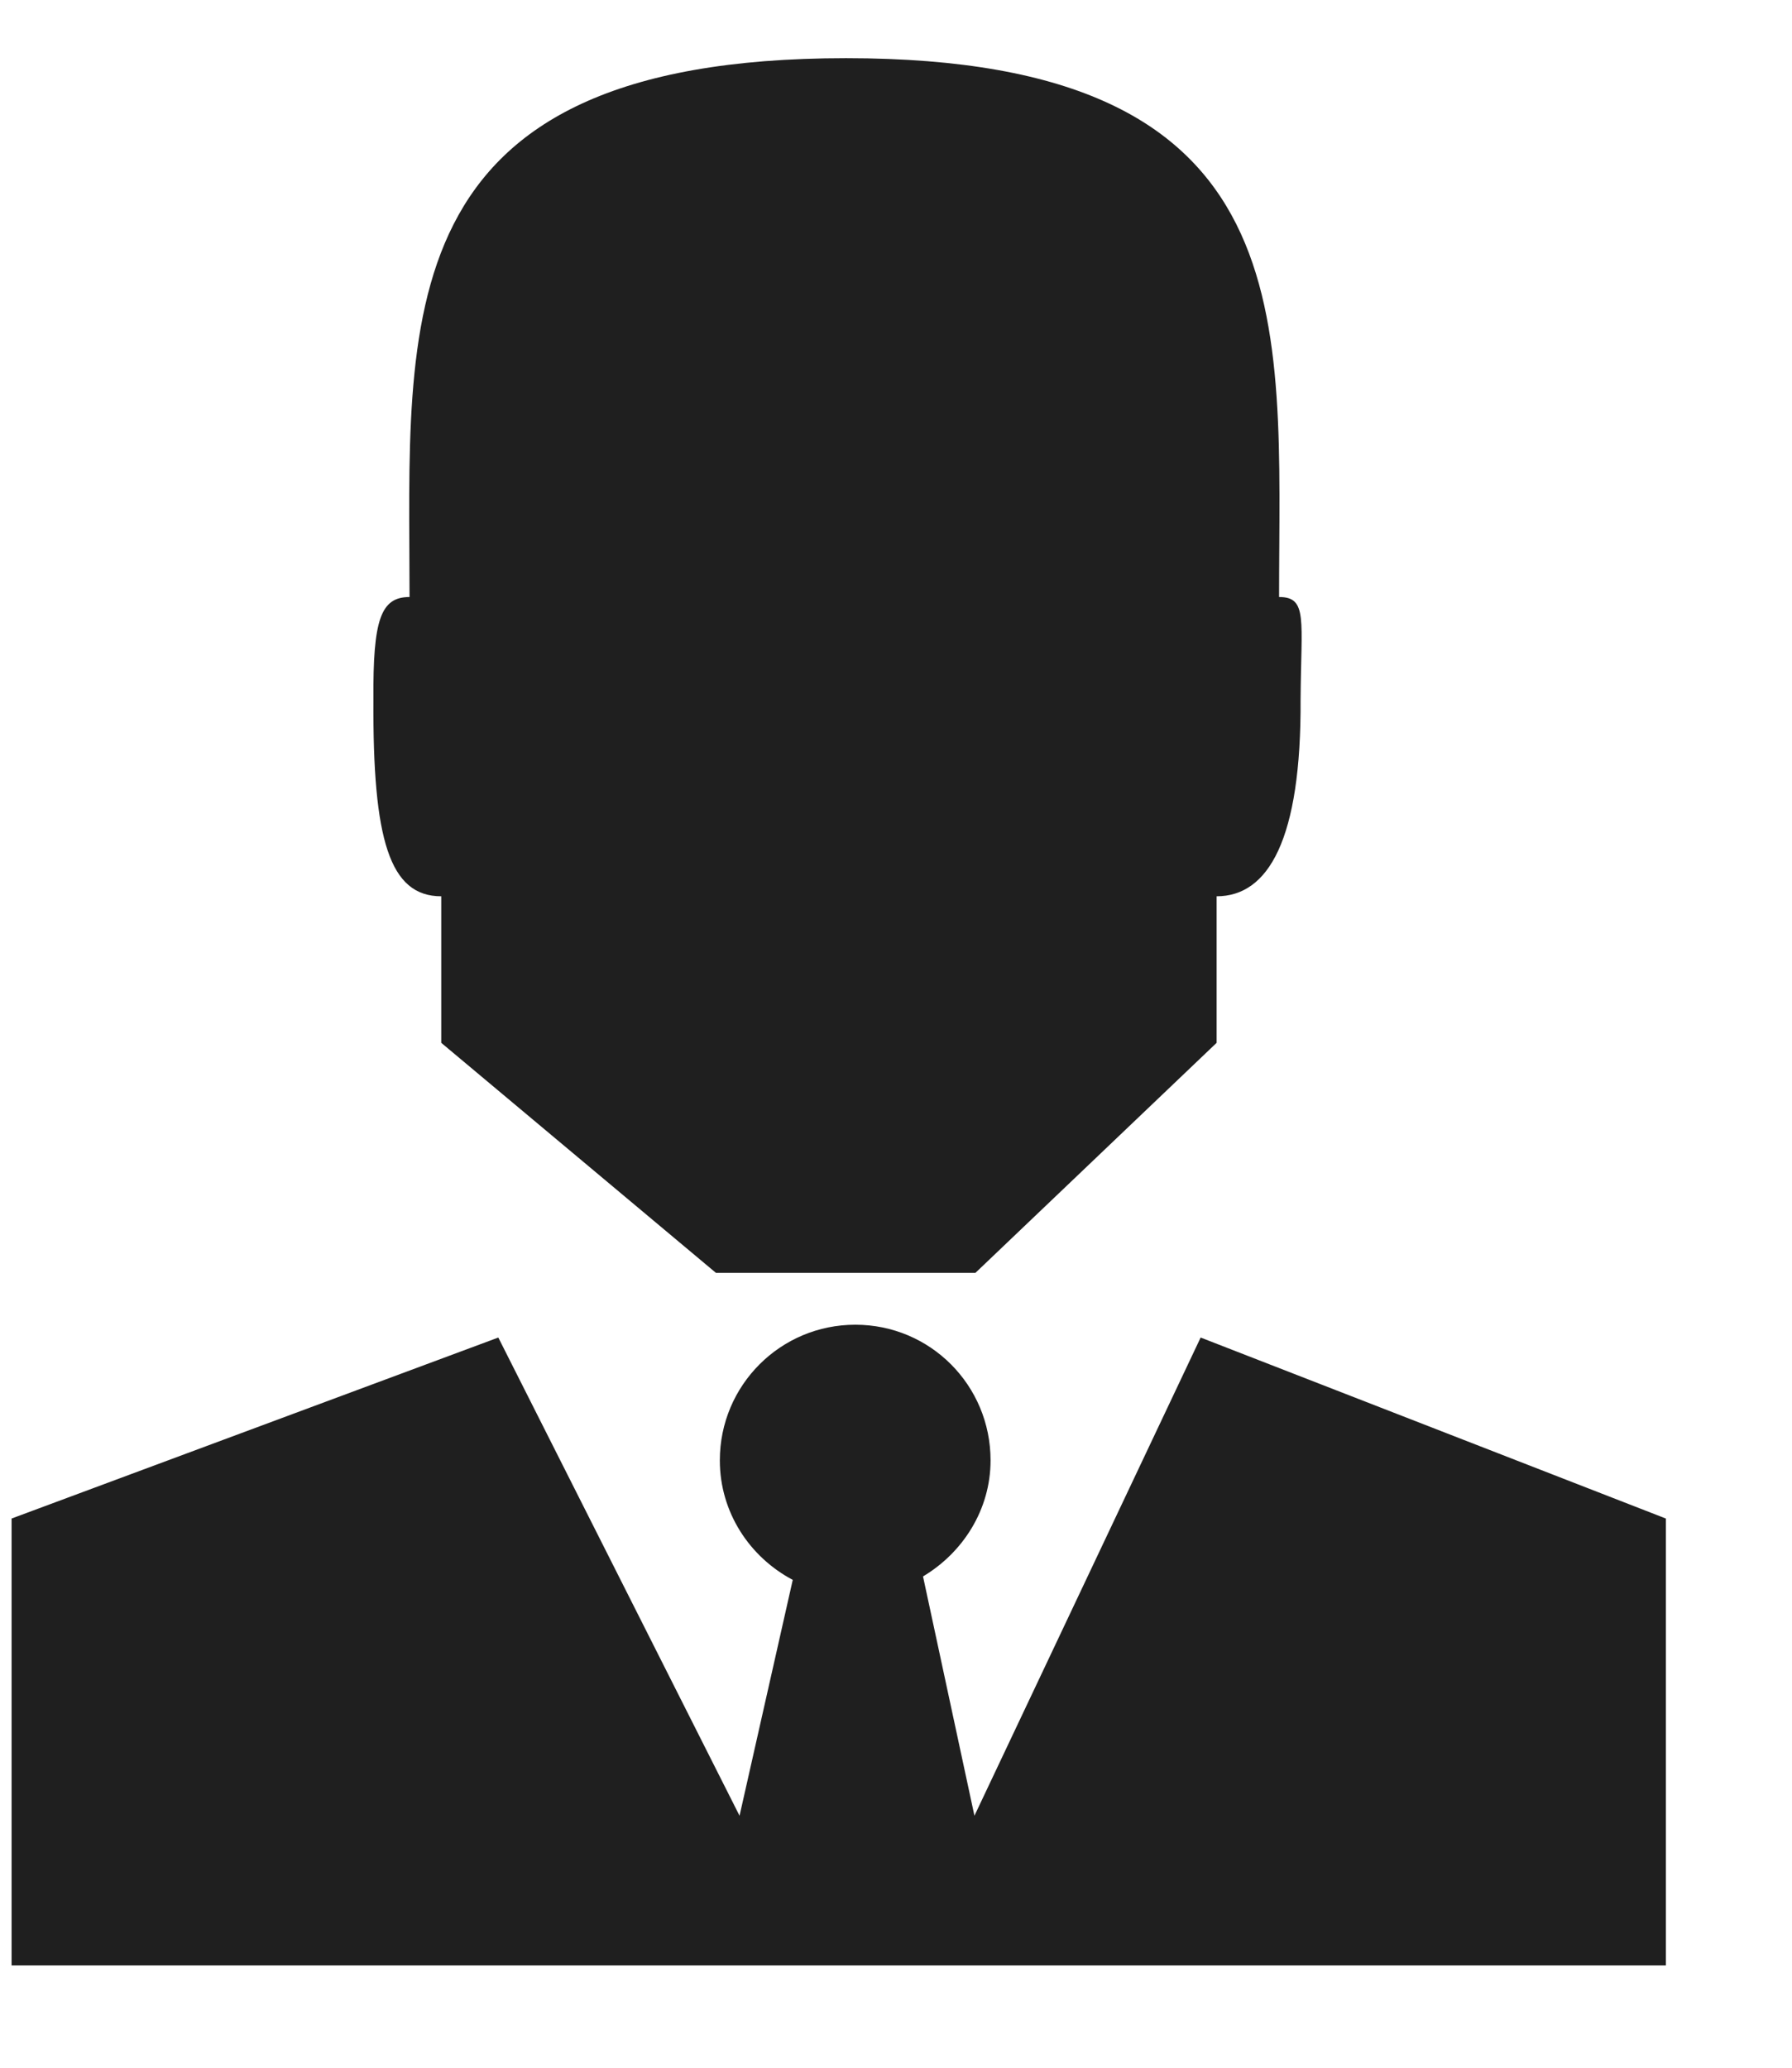 <?xml version="1.0" encoding="UTF-8" standalone="no"?>
<svg xmlns:sketch="http://www.bohemiancoding.com/sketch/ns" xmlns="http://www.w3.org/2000/svg" height="15px" width="13px" version="1.1" xmlns:xlink="http://www.w3.org/1999/xlink" viewBox="0 0 13 15"><!-- Generator: Sketch 3.4.2 (15857) - http://www.bohemiancoding.com/sketch -->
 <title>Fill 1</title>
 <desc>Created with Sketch.</desc>
 <g id="Page-1" fill-rule="evenodd" sketch:type="MSPage" fill="none">
  <g id="Desktop-HD" transform="translate(-1268 -592)" fill="#1F1F1F" sketch:type="MSArtboardGroup">
   <g id="Rides_Liste-+-Rectangle-3-+-driver-rating-+-car-rating" transform="translate(0 236)" sketch:type="MSLayerGroup">
    <g id="driver-rating-+-car-rating" sketch:type="MSShapeGroup" transform="translate(1268 353)">
     <g id="driver-rating" transform="translate(.084 .422)">
      <path id="Fill-1" d="m1.7764e-15 16.836v-3.242l3.531-1.313 1.75 3.469 0.386-1.711c-0.312-0.165-0.529-0.489-0.529-0.867 0-0.544 0.439-0.984 0.983-0.984 0.544 0 0.981 0.44 0.981 0.984 0 0.359-0.202 0.67-0.49 0.842l0.373 1.736 1.641-3.469 3.375 1.313v3.242h-12zm3.117-6.693l1.993 1.669h1.882l1.75-1.669v-1.063c0.375 0 0.615-0.41 0.609-1.429 0.004-0.578 0.053-0.742-0.156-0.742 0-2 0.22-3.909-3.141-3.909-3.37 0-3.167 1.909-3.167 3.909-0.209 0-0.266 0.164-0.262 0.742-0.006 1.02 0.117 1.429 0.492 1.429v1.063z"/>
     </g>
    </g>
   </g>
  </g>
 </g>
</svg>
